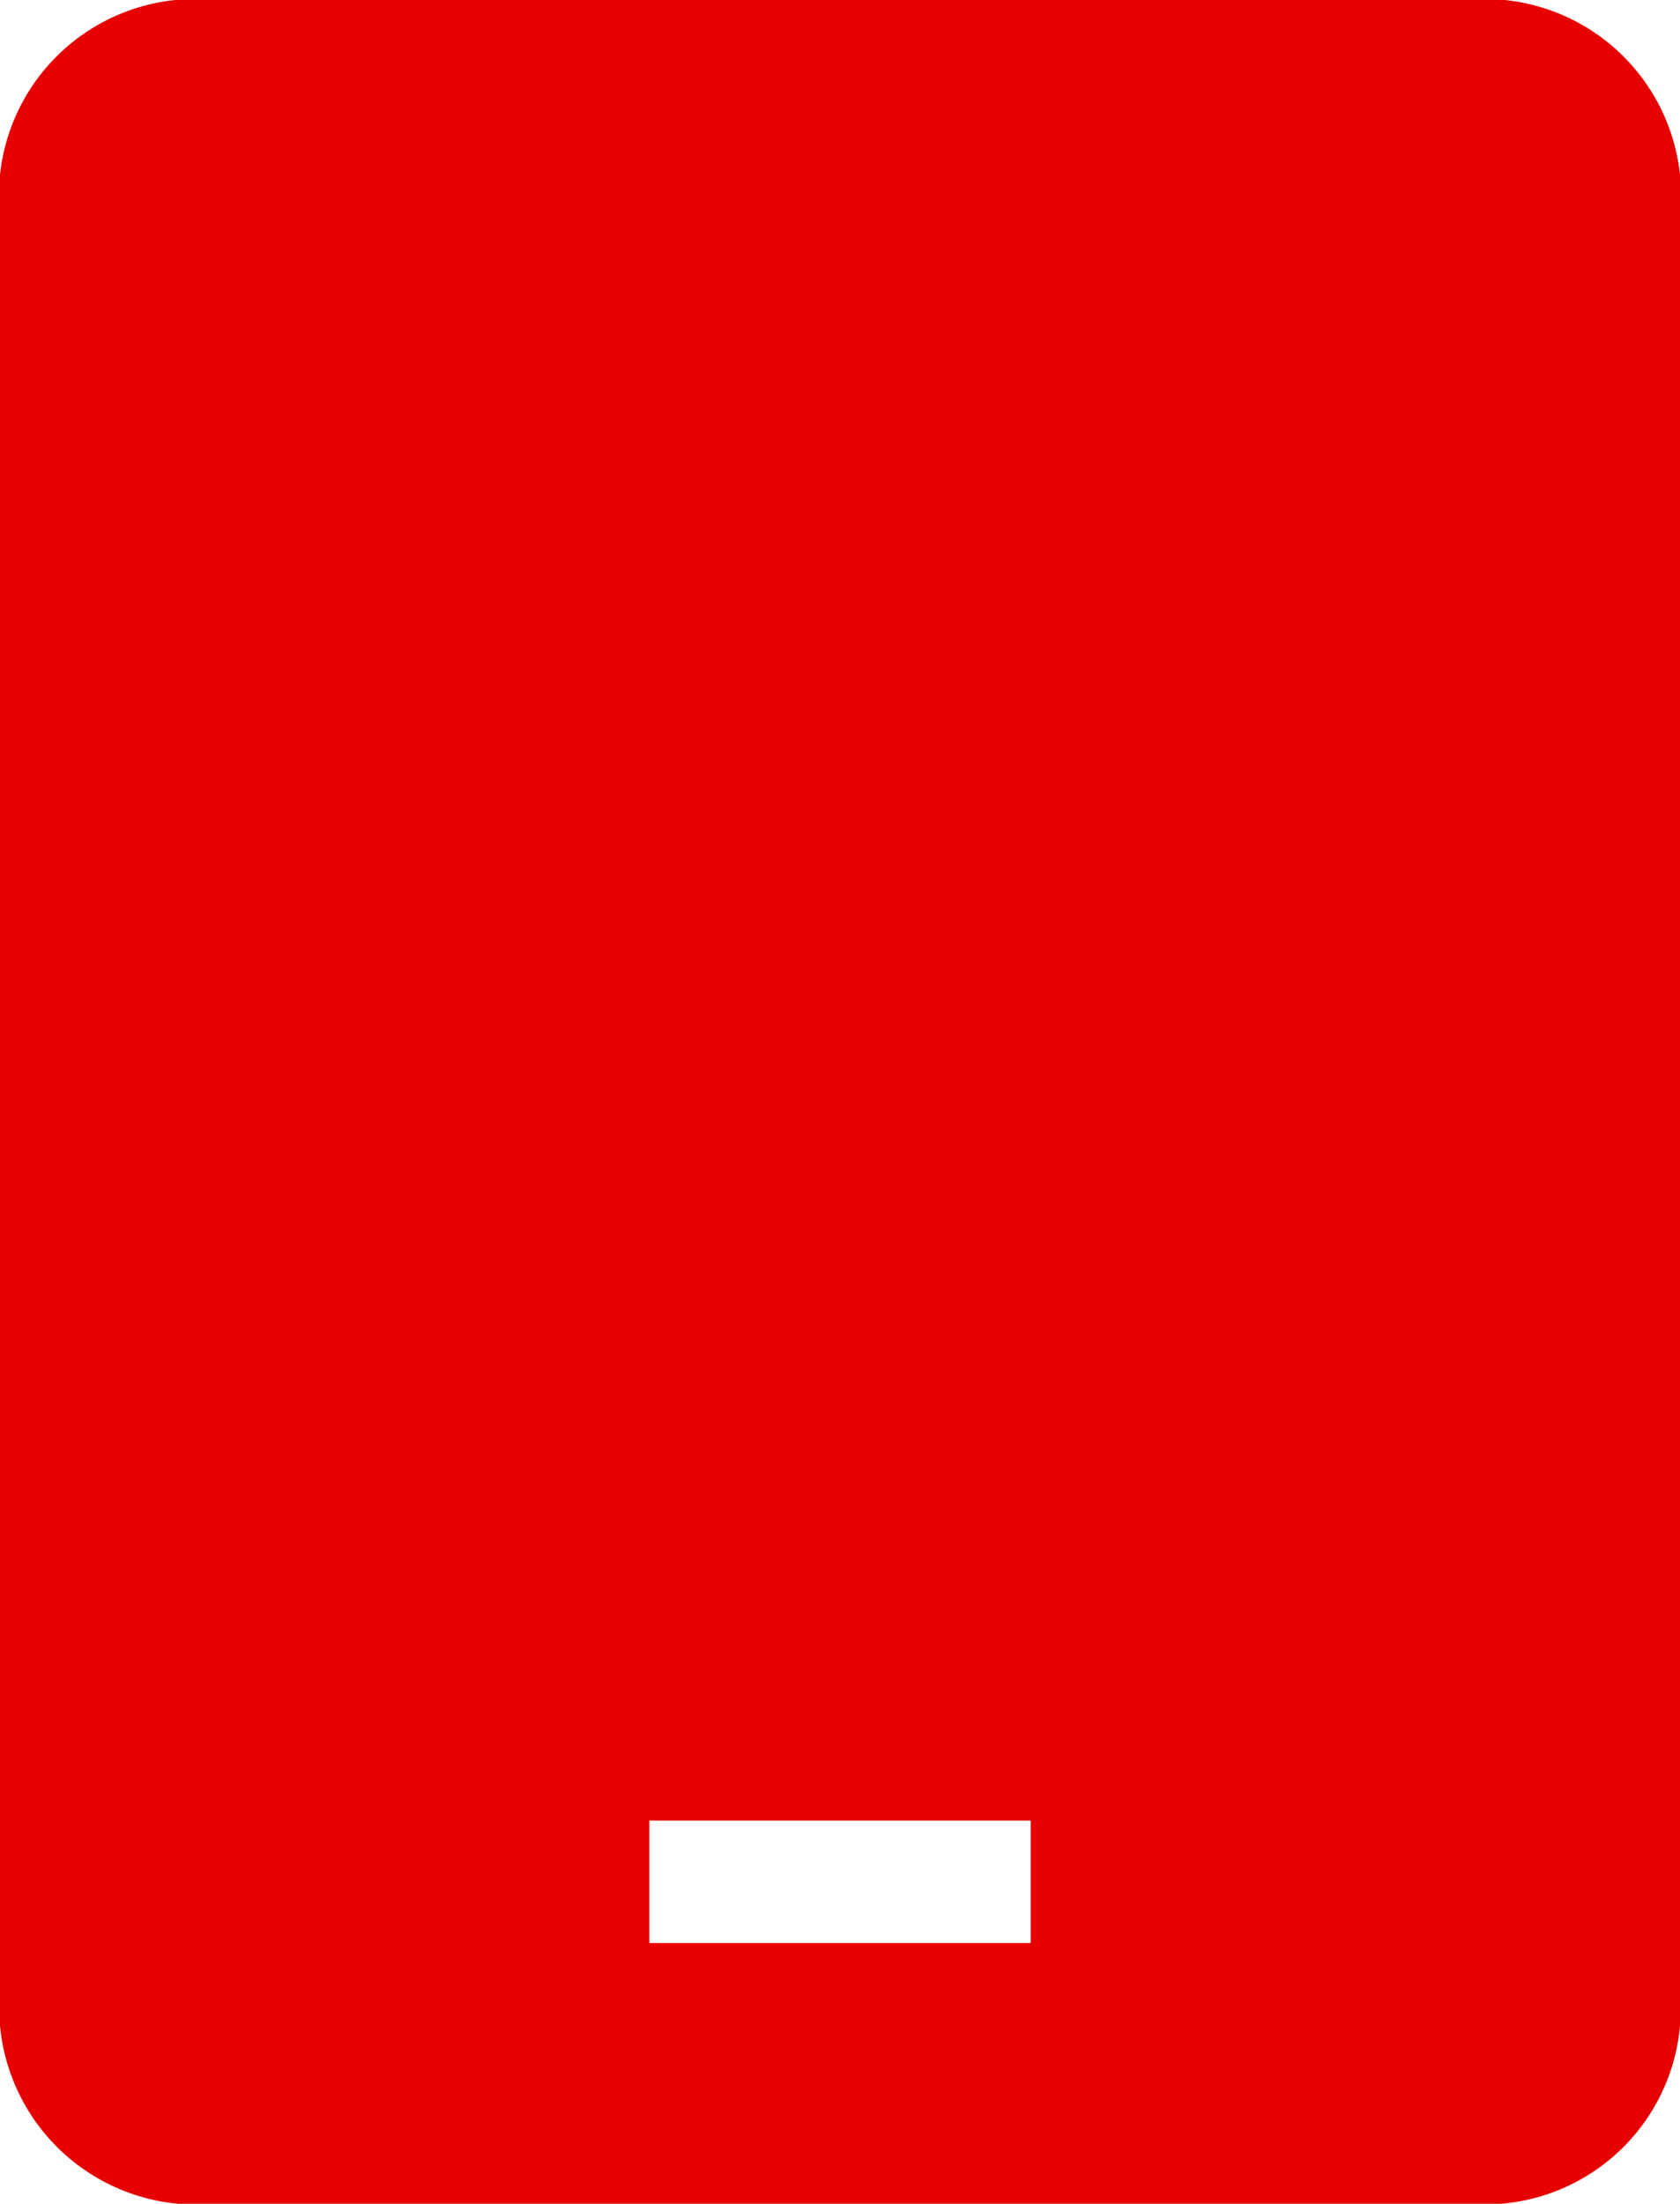 <svg xmlns="http://www.w3.org/2000/svg" viewBox="0 0 27.45 36"><defs><style>.cls-1{fill:#e60000;}</style></defs><title>Ресурс 1</title><g id="Шар_2" data-name="Шар 2"><g id="Шар_1-2" data-name="Шар 1"><path class="cls-1" d="M0,18V3.53A3.21,3.21,0,0,1,3.52,0H23.93a3.21,3.21,0,0,1,3.52,3.53v29A3.2,3.2,0,0,1,24,36H3.5A3.22,3.22,0,0,1,0,32.5C0,27.67,0,22.82,0,18ZM10.61,31.74h6.23v-2H10.61Z"/></g></g></svg>